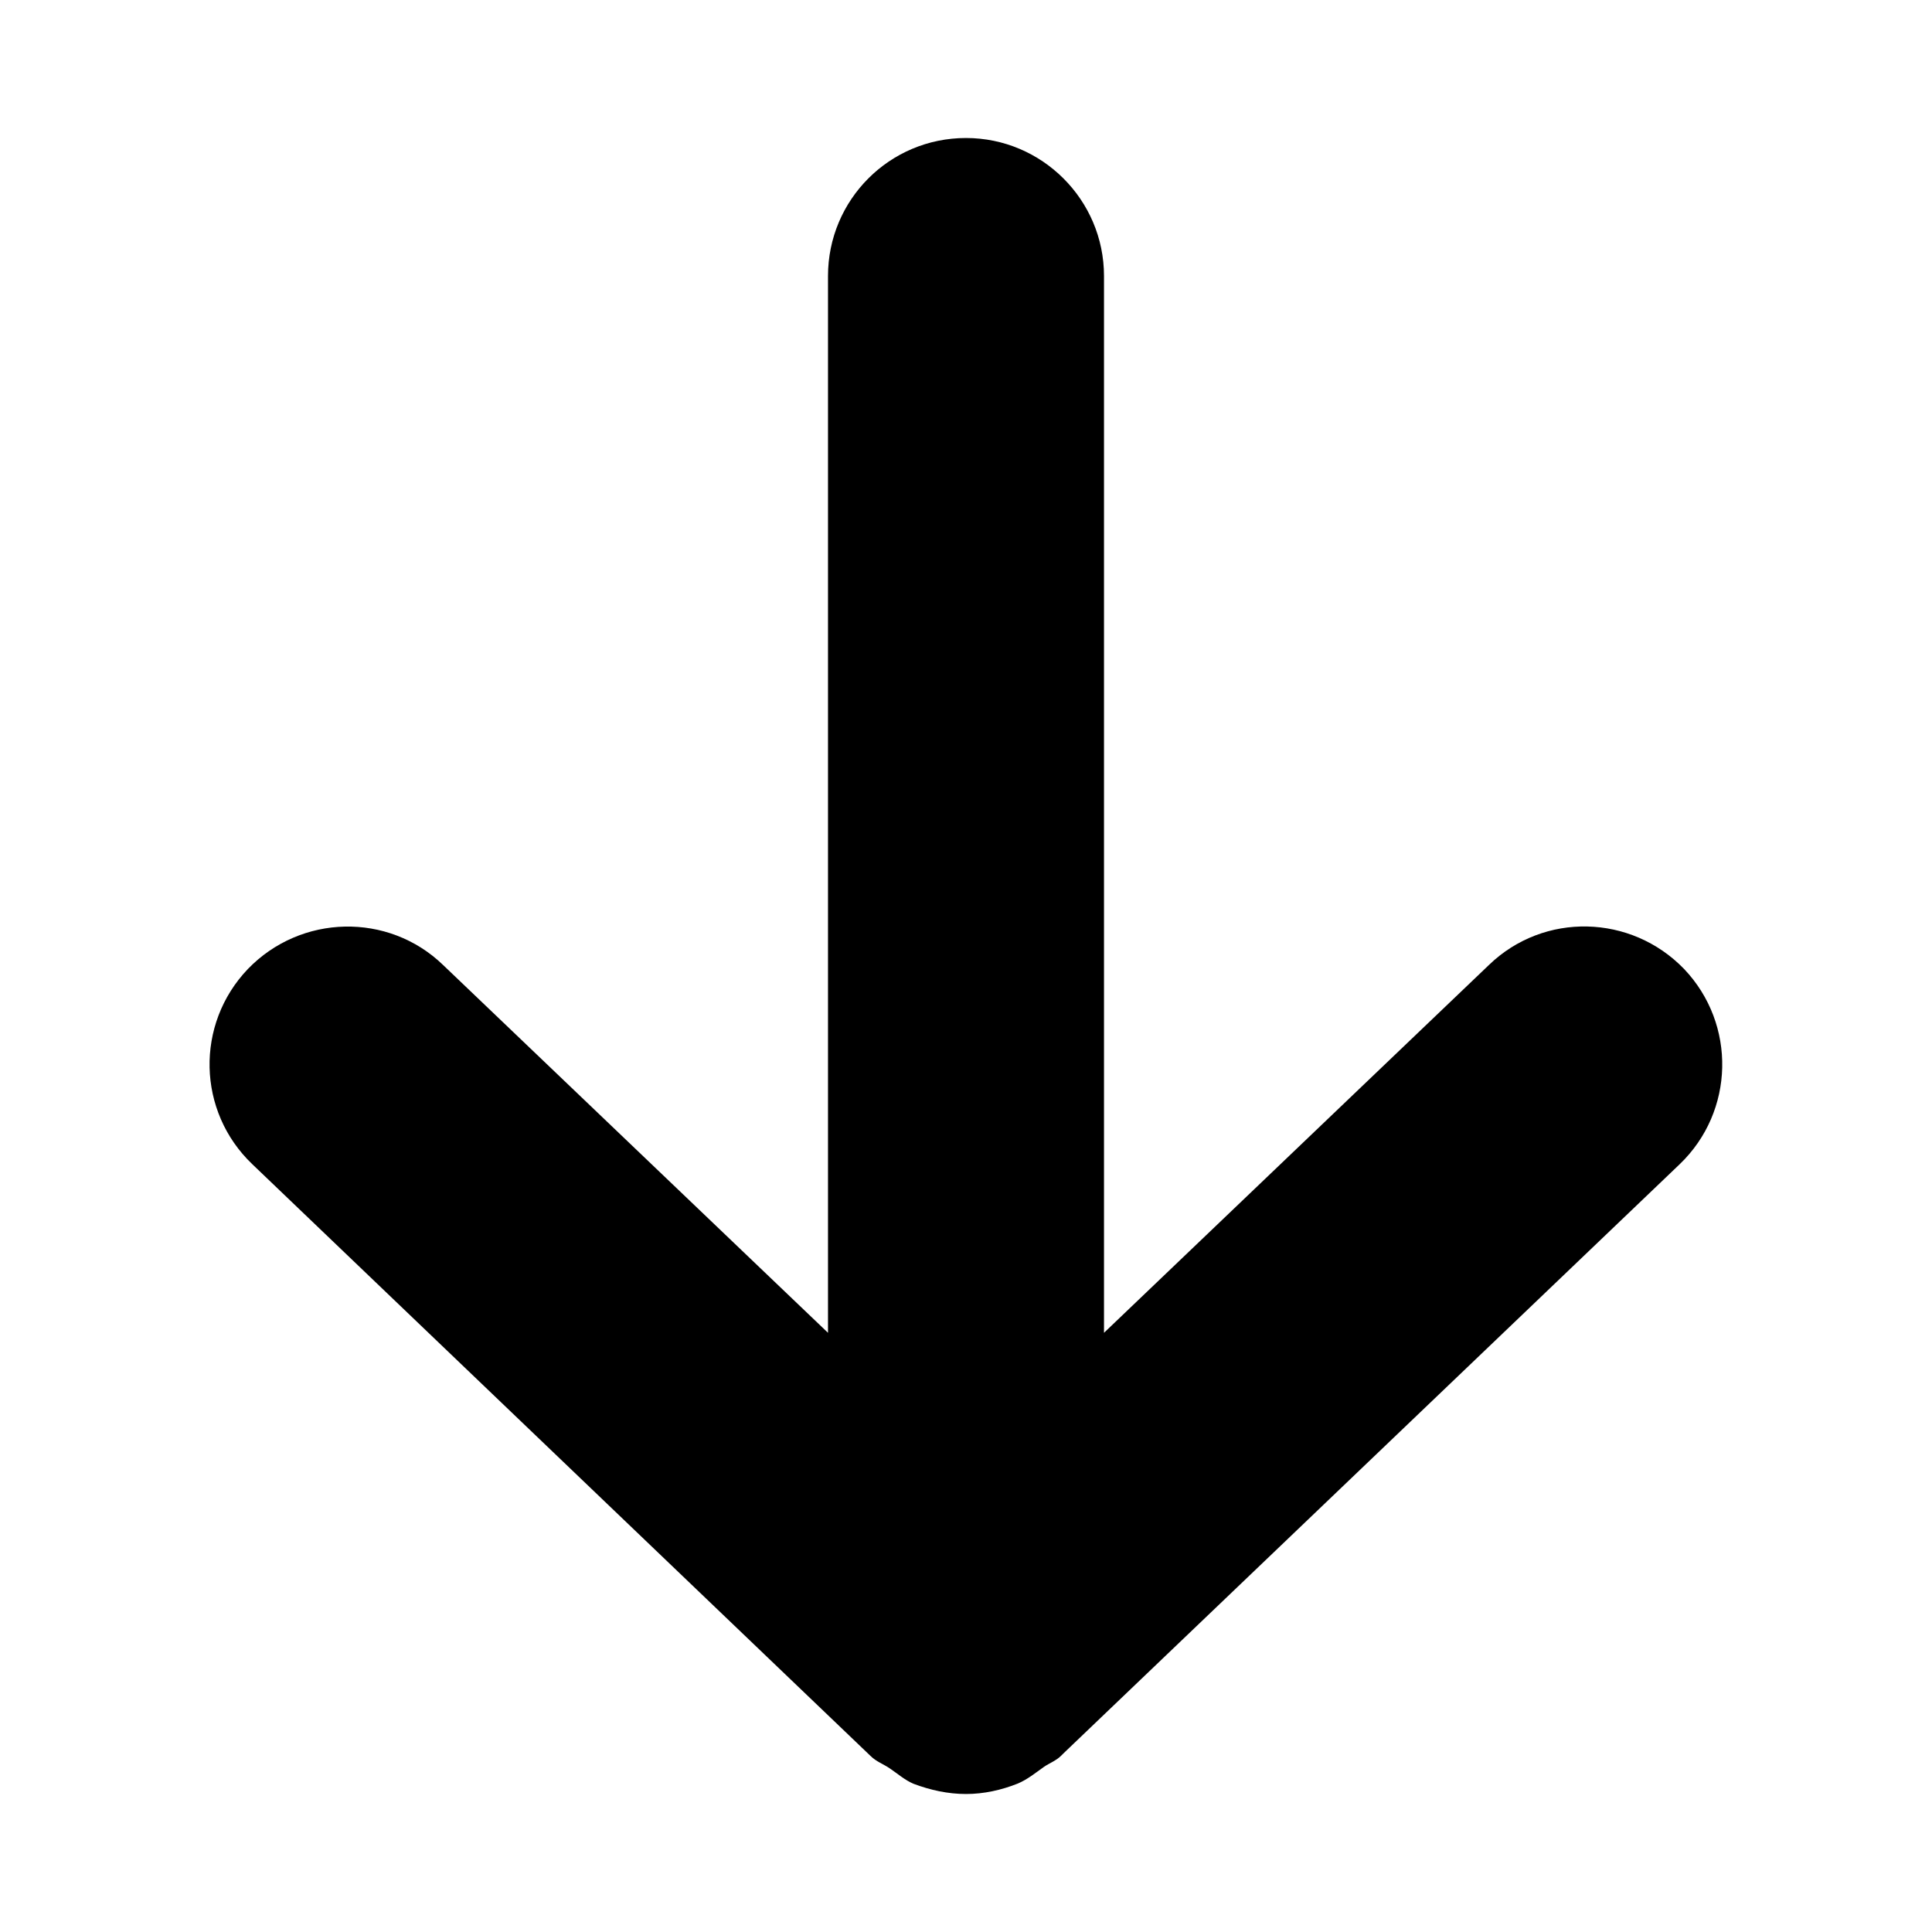 <?xml version="1.0" encoding="utf-8"?>
<!-- Generator: Adobe Illustrator 16.0.0, SVG Export Plug-In . SVG Version: 6.00 Build 0)  -->
<!DOCTYPE svg PUBLIC "-//W3C//DTD SVG 1.1//EN" "http://www.w3.org/Graphics/SVG/1.1/DTD/svg11.dtd">
<svg version="1.1" id="Layer_1" xmlns="http://www.w3.org/2000/svg" xmlns:xlink="http://www.w3.org/1999/xlink" x="0px" y="0px"
	 width="7px" height="7px" viewBox="0 0 7 7" enable-background="new 0 0 7 7" xml:space="preserve">
<path d="M6.102,3.511C5.91,3.312,5.594,3.304,5.395,3.496L4,4.829V1c0-0.276-0.225-0.5-0.5-0.5C3.223,0.5,3,0.724,3,1v3.829
	L1.605,3.496C1.407,3.305,1.09,3.312,0.898,3.511c-0.191,0.2-0.184,0.516,0.016,0.707l2.24,2.144
	c0.021,0.021,0.048,0.03,0.071,0.046c0.028,0.019,0.054,0.042,0.085,0.055C3.371,6.486,3.435,6.5,3.5,6.5
	c0.064,0,0.128-0.014,0.188-0.038c0.035-0.015,0.063-0.038,0.094-0.06C3.802,6.388,3.826,6.38,3.845,6.361l0.007-0.007
	c0.001-0.001,0.002-0.001,0.002-0.002l2.232-2.134C6.285,4.027,6.292,3.711,6.102,3.511z"/>
</svg>
